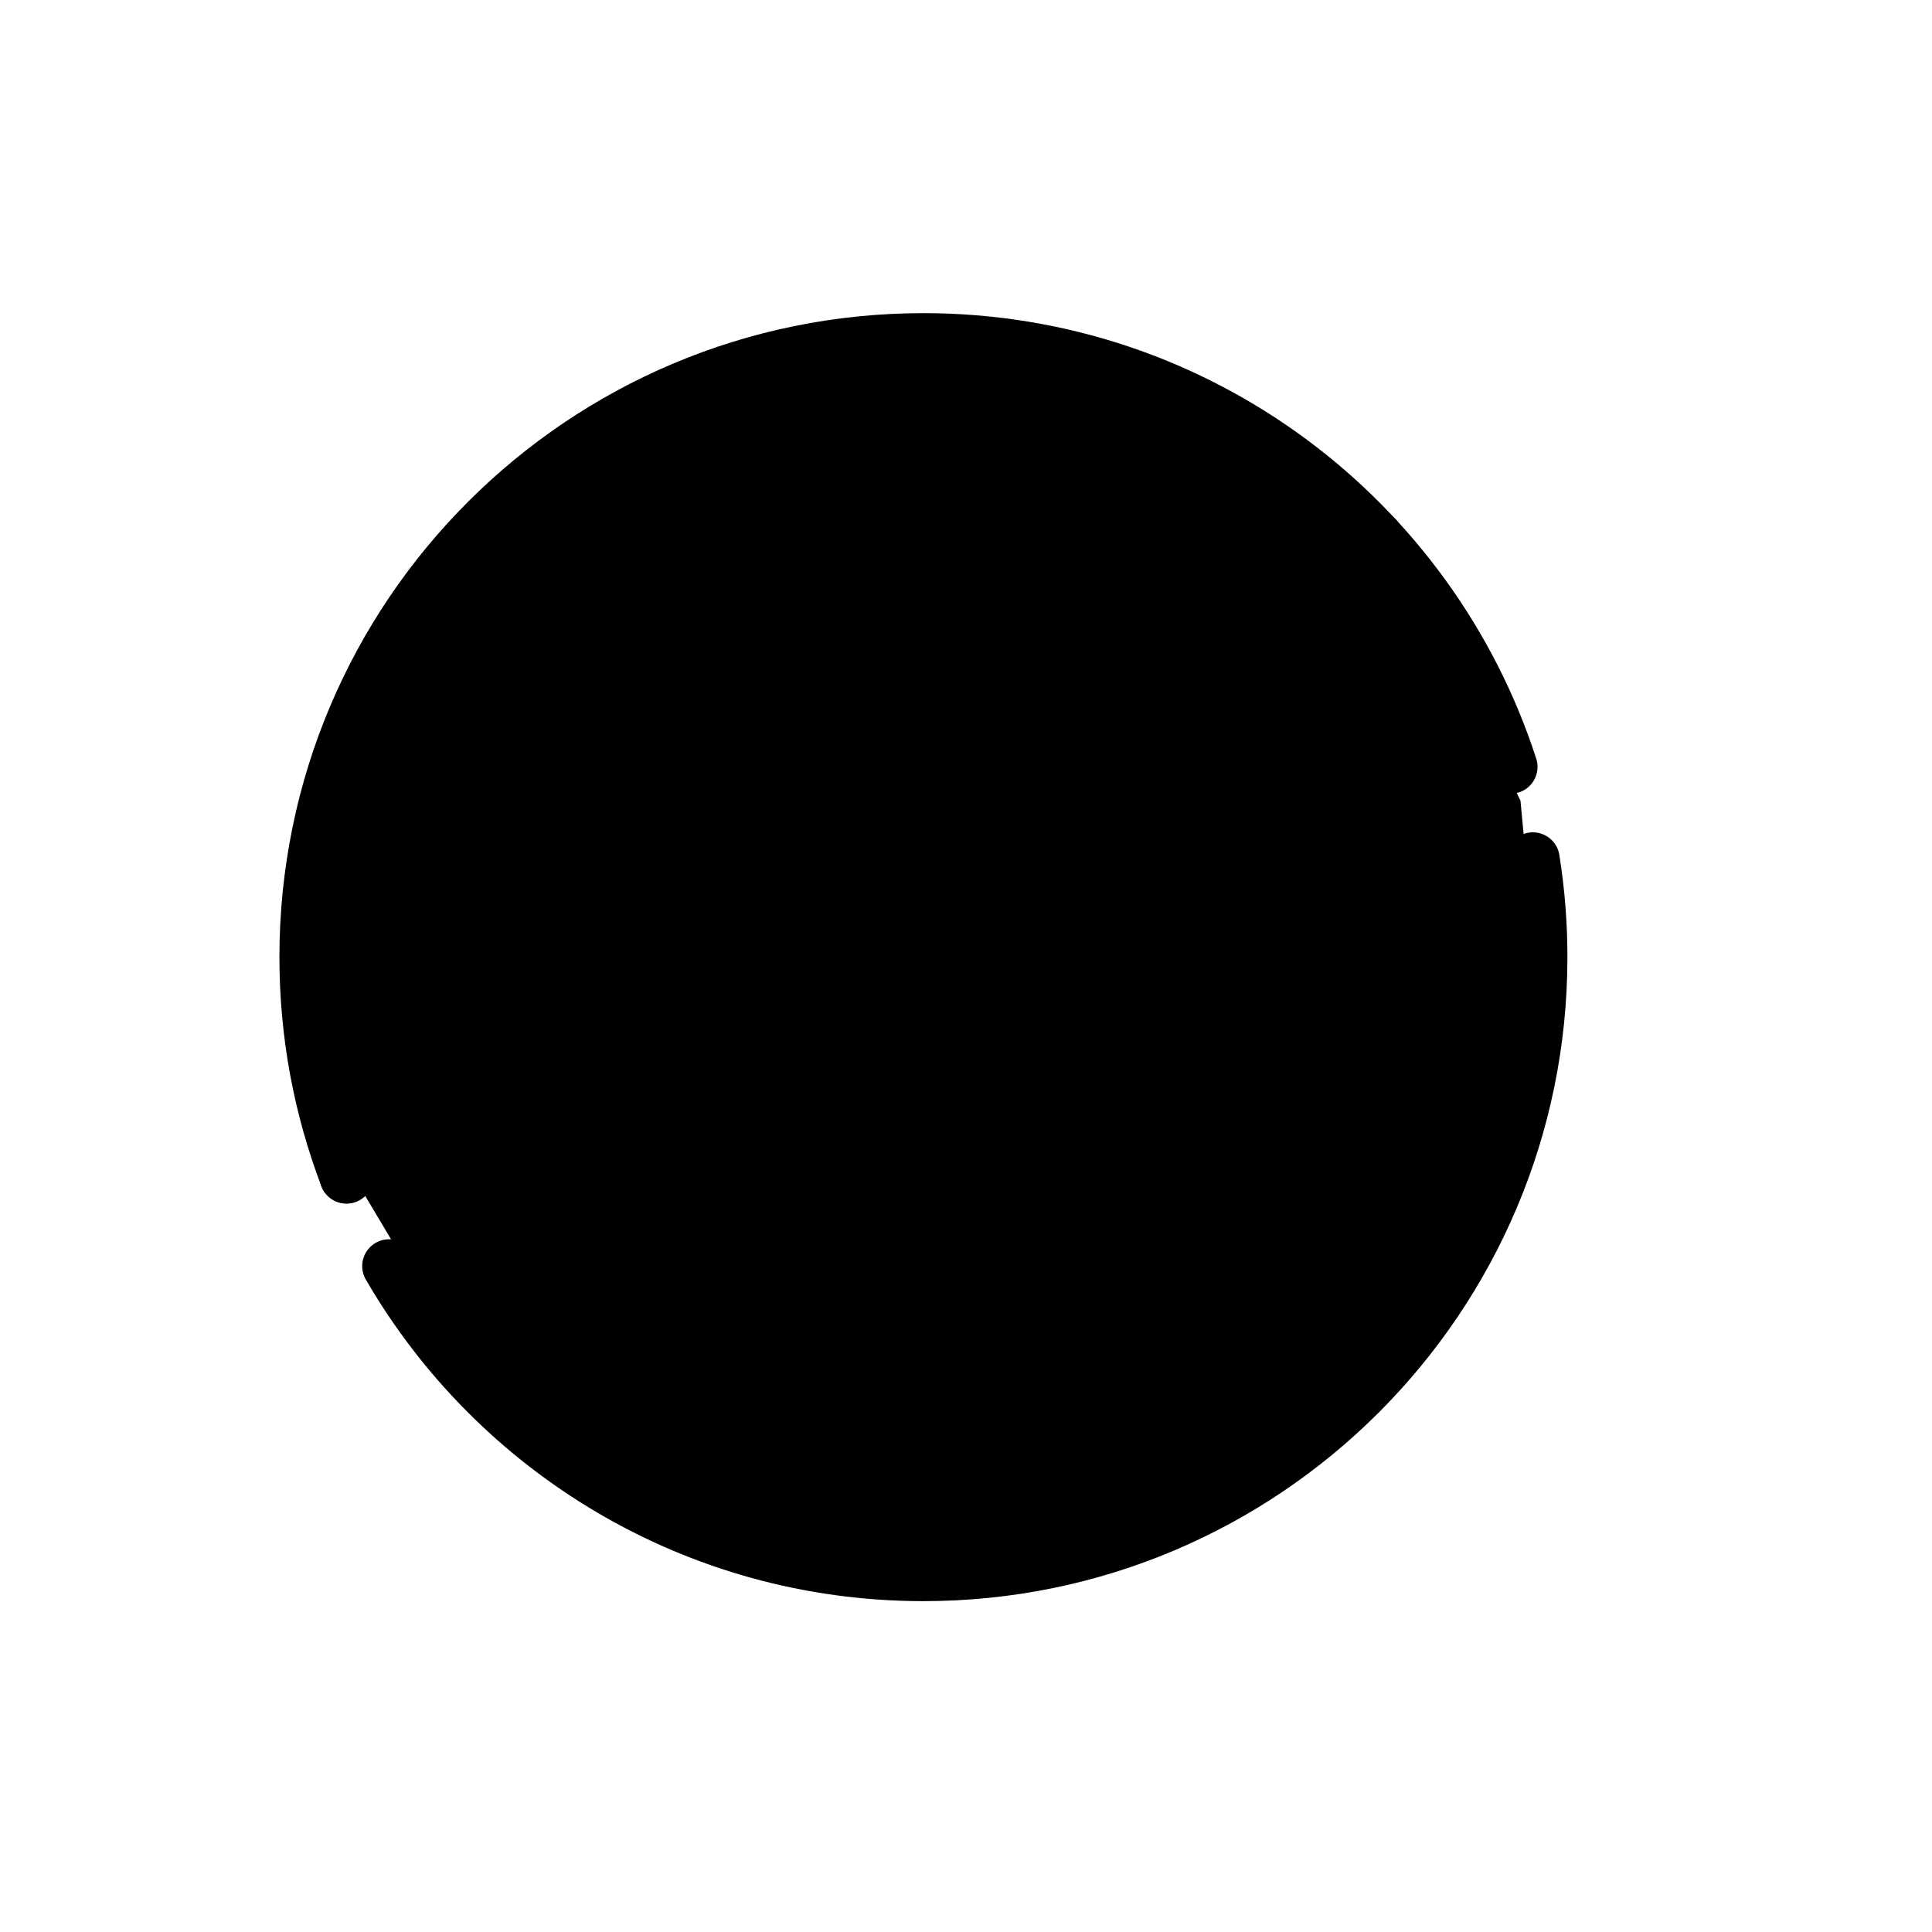 <svg id="emoji" xmlns="http://www.w3.org/2000/svg" viewBox="0 0 72 72">
  
  
  
  
  
  <g id="line">
    <polygon id="SVGID_1_" points="34.414,12.671 25.784,14.35 20.484,17.371 15.593,22.45 12.164,29.801 12.164,42.14 
				17.763,51.541 25.784,56.991 34.414,58.671 41.593,57.52 49.303,53.19 54.414,47.031 57.414,37.821 
				56.664,29.841 52.854,21.93 48.644,17.61 41.394,13.751 			" fill="#000000" stroke="none"></polygon>
    <path fill="none" stroke="#000000" stroke-width="2" stroke-linecap="round" stroke-linejoin="round" stroke-miterlimit="10" d="
		M42.795,25.655c0.512,1.476,1.551,2.708,2.919,3.461c1.289,0.897,2.865,1.278,4.421,1.074"></path>
    <circle cx="25.388" cy="34.651" r="2.604" fill="#000000" stroke="none"></circle>
    <circle cx="42.638" cy="34.651" r="2.604" fill="#000000" stroke="none"></circle>
    <path fill="none" stroke="#000000" stroke-width="2" stroke-linecap="round" stroke-linejoin="round" stroke-miterlimit="10" d="
		M31.522,46.559c0,0,5.733-1.069,11.663,2.094"></path>
    <path fill="none" stroke="#000000" stroke-width="2" stroke-linecap="round" stroke-linejoin="round" stroke-miterlimit="10" d="
		M51.299,20.053c-20.864,6.073-38.387,23.799-38.387,23.799"></path>
    <path fill="none" stroke="#000000" stroke-width="2" stroke-linecap="round" stroke-linejoin="round" stroke-miterlimit="10" d="
		M56.084,28.533c-15.94-3.538-41.948-1.937-41.948-1.937"></path>
    <path fill="none" stroke="#000000" stroke-width="2" stroke-linecap="round" stroke-linejoin="round" stroke-miterlimit="10" d="
		M17.779,19.95c0,0,21.584-1.554,34.954,1.983"></path>
    <path fill="none" stroke="#000000" stroke-width="2" stroke-linecap="round" stroke-linejoin="round" stroke-miterlimit="10" d="
		M56.299,28.578c-2.99-9.232-11.658-15.908-21.886-15.908c-12.703,0-23,10.297-23,23
		c0,2.882,0.53,5.639,1.498,8.181"></path>
    <path fill="none" stroke="#000000" stroke-width="2" stroke-linecap="round" stroke-linejoin="round" stroke-miterlimit="10" d="
		M14.498,47.184c3.979,6.867,11.407,11.486,19.915,11.486c12.702,0,23-10.298,23-23c0-1.243-0.099-2.463-0.288-3.652"></path>
  </g>
</svg>